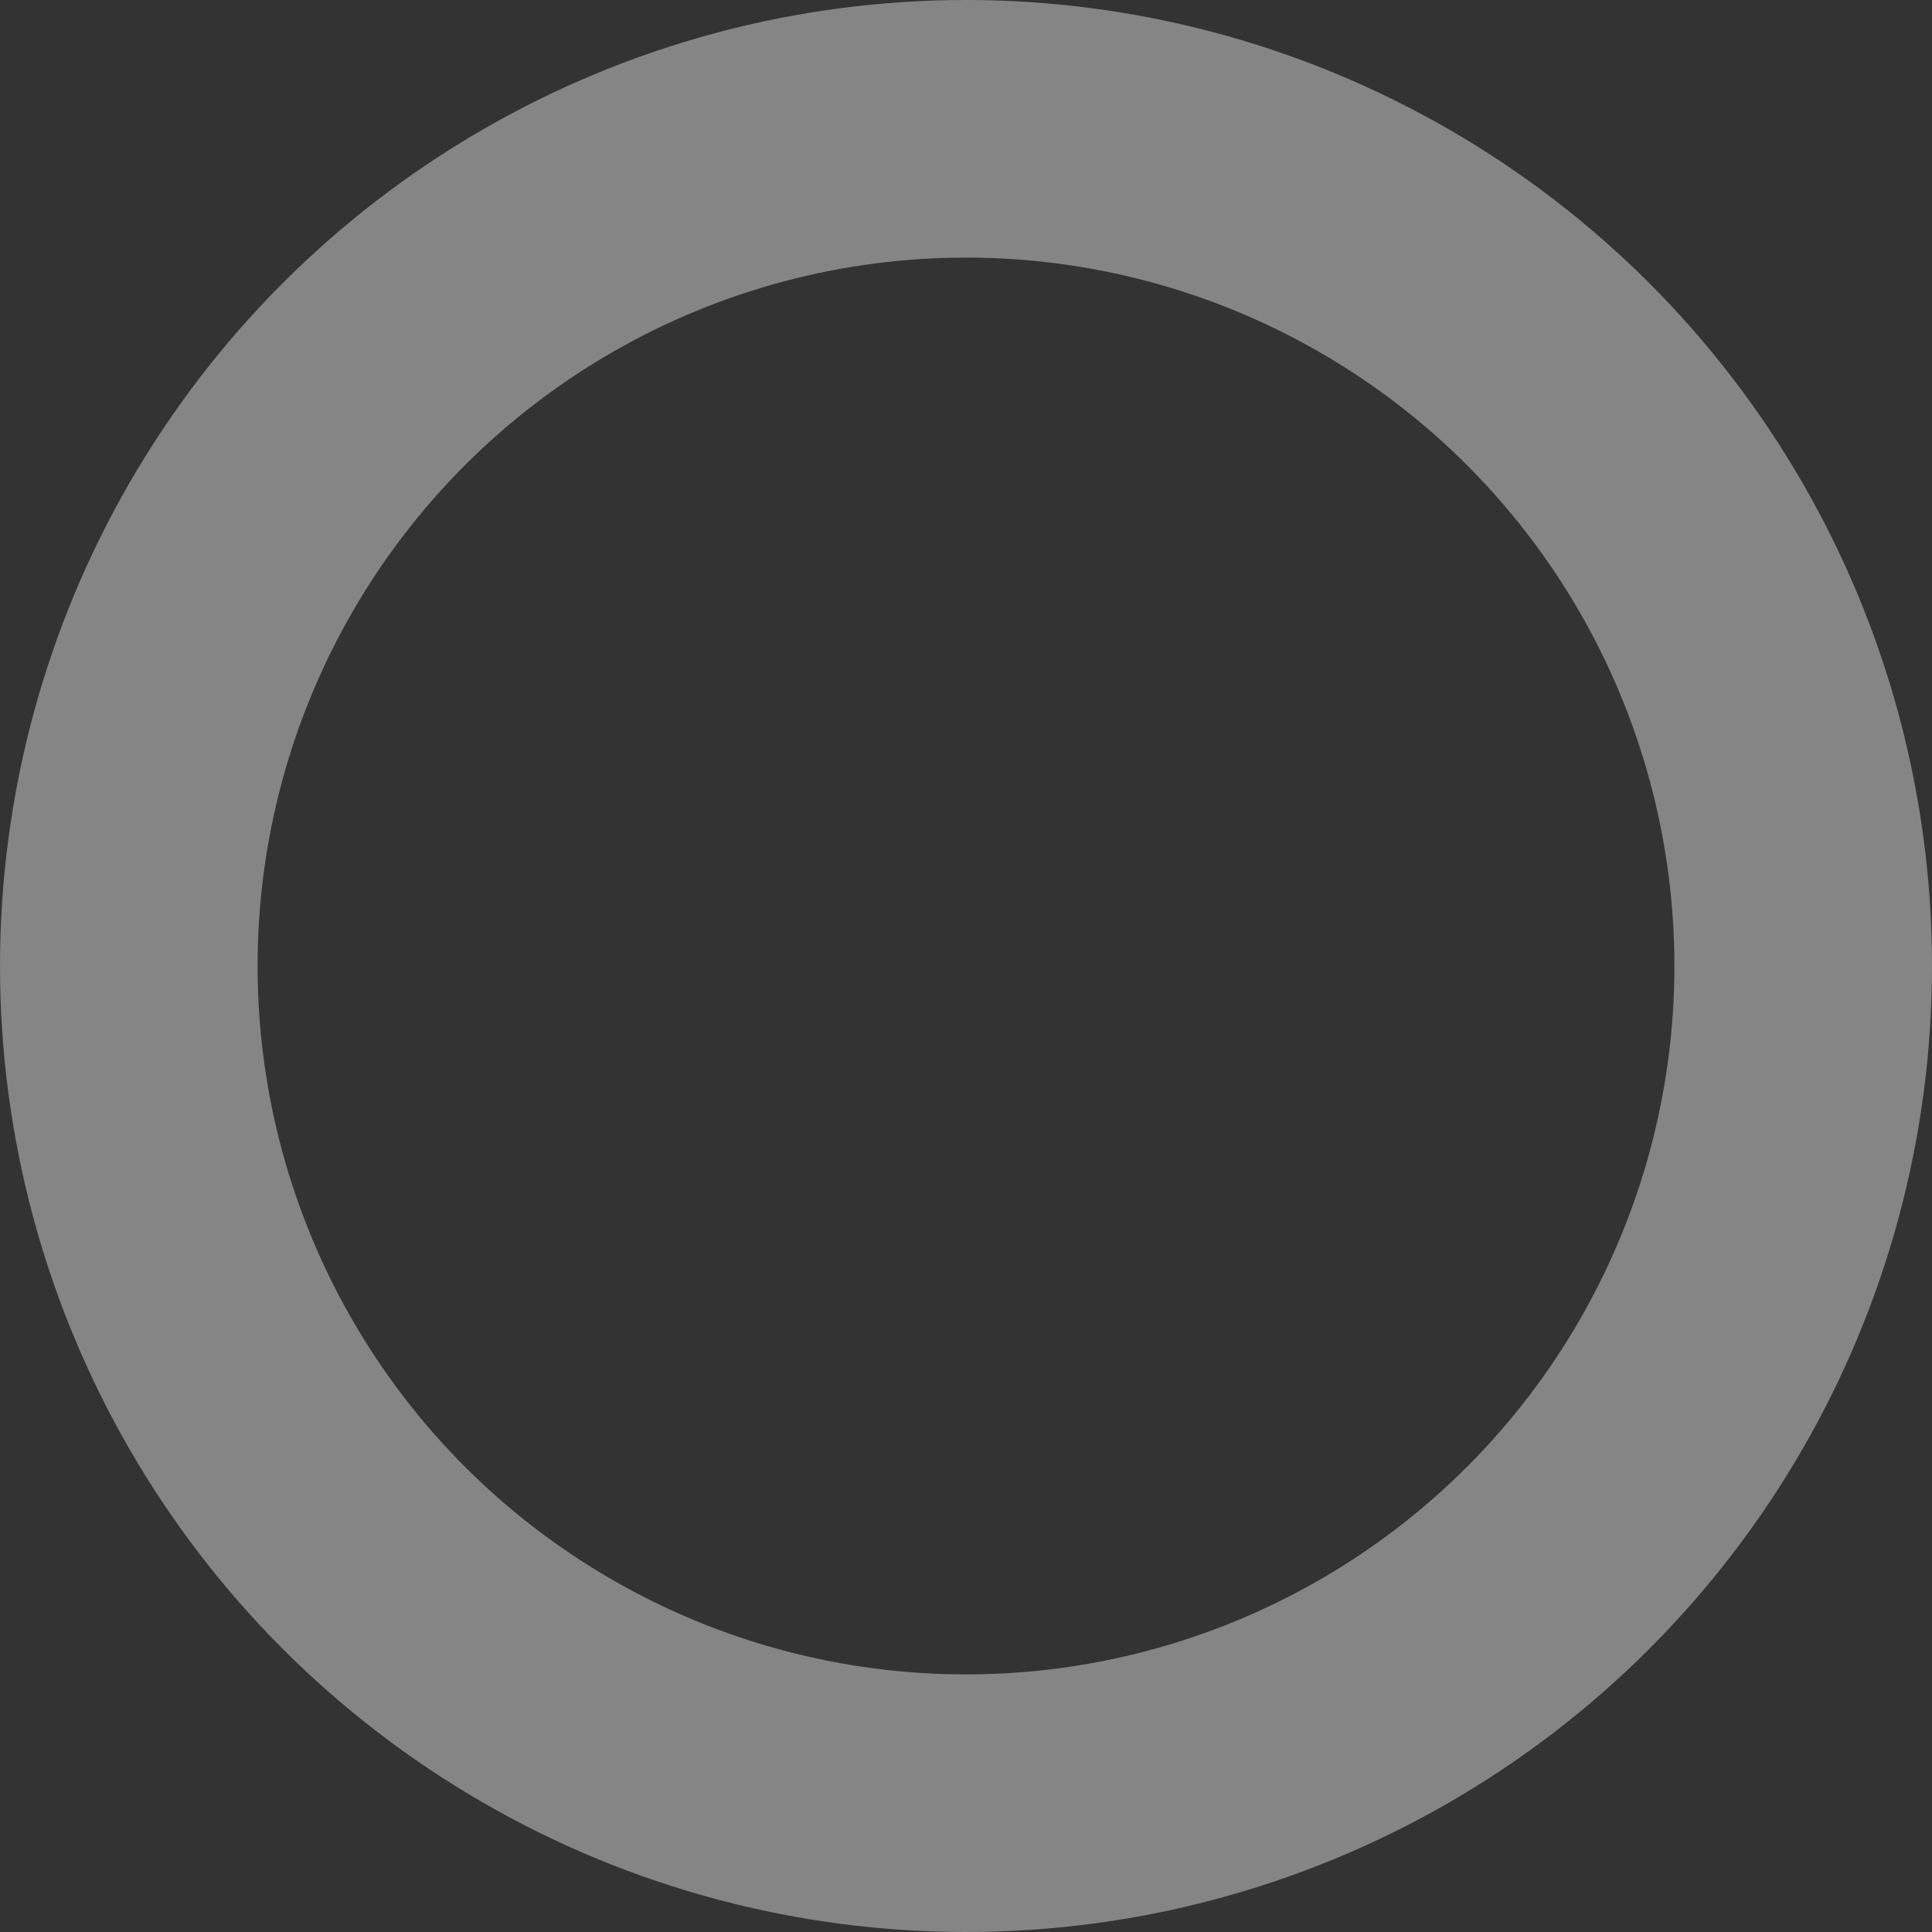 <svg width="15" height="15" viewBox="0 0 15 15" fill="none" xmlns="http://www.w3.org/2000/svg">
<rect x="0" y="0" width="15" height="15" fill="#333333" stroke="none"/>
<g style="mix-blend-mode:screen">
<circle cx="7.5" cy="7.5" r="6.5" stroke="white" stroke-opacity="0.4" stroke-width="2"/>
</g>
</svg>
